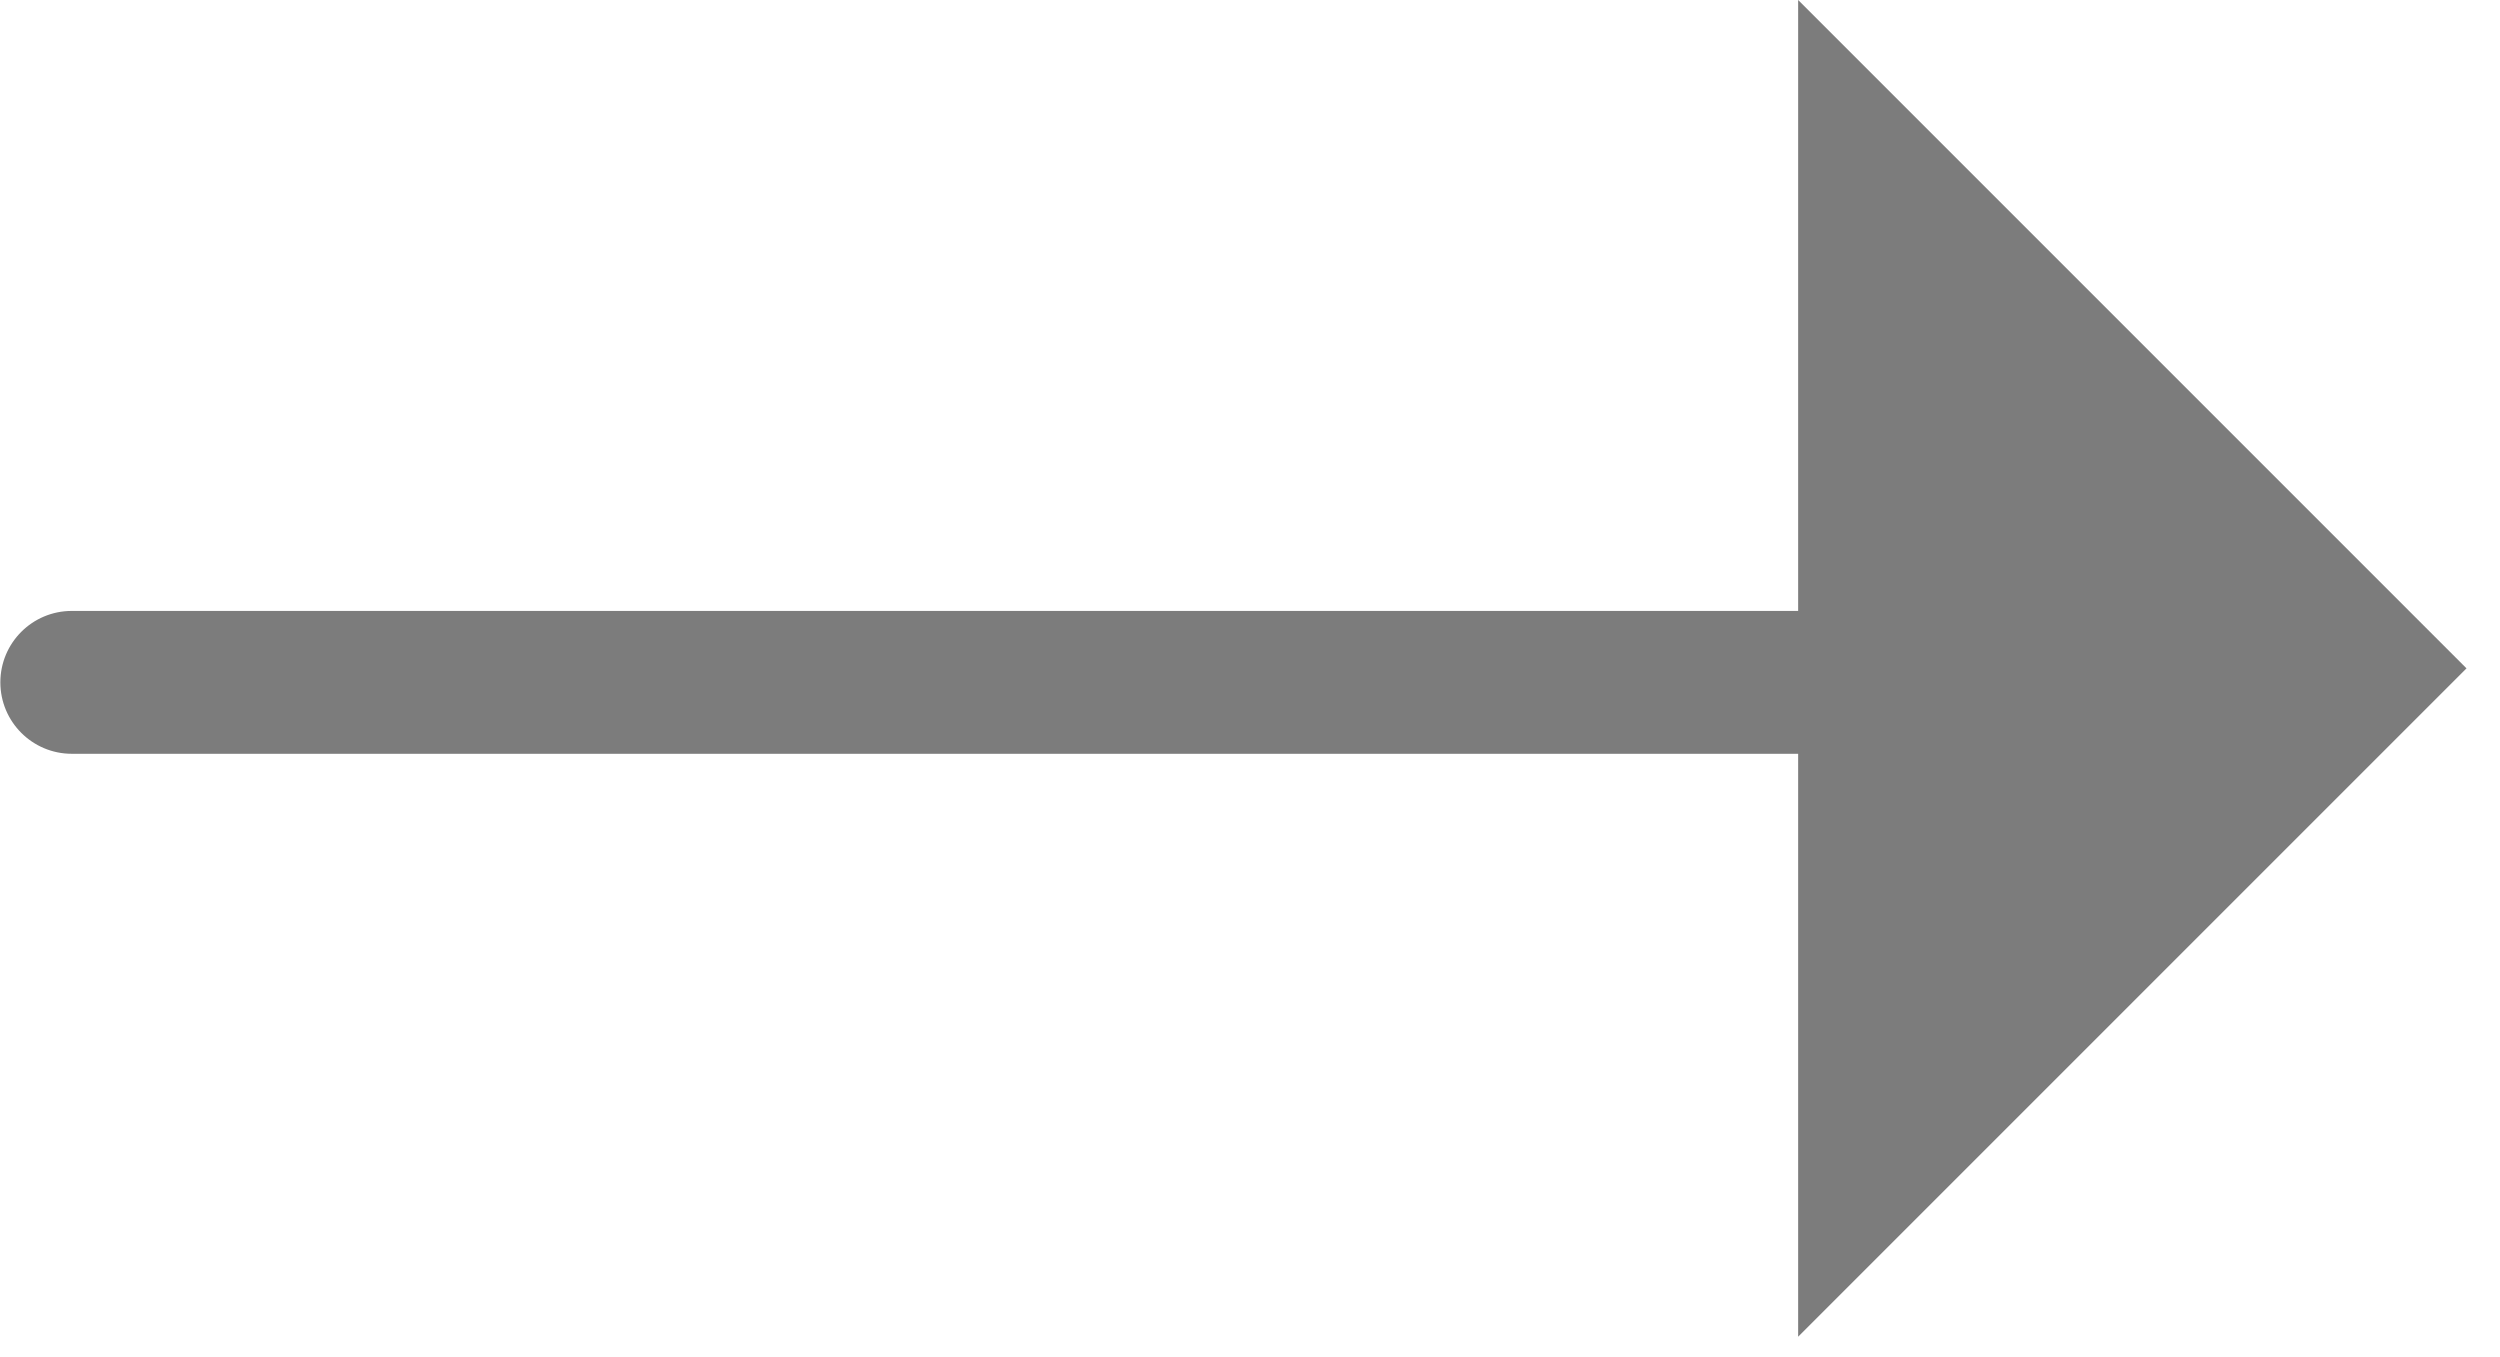 <svg width="35" height="19" viewBox="0 0 35 19" fill="none" xmlns="http://www.w3.org/2000/svg">
<path fill-rule="evenodd" clip-rule="evenodd" d="M34.531 9.357L25.174 18.714V10.553L1.005 10.553C0.453 10.553 0.005 10.105 0.005 9.553C0.005 9 0.453 8.553 1.005 8.553L25.174 8.553V0L34.531 9.357Z" fill="#7C7C7C"/>
</svg>
